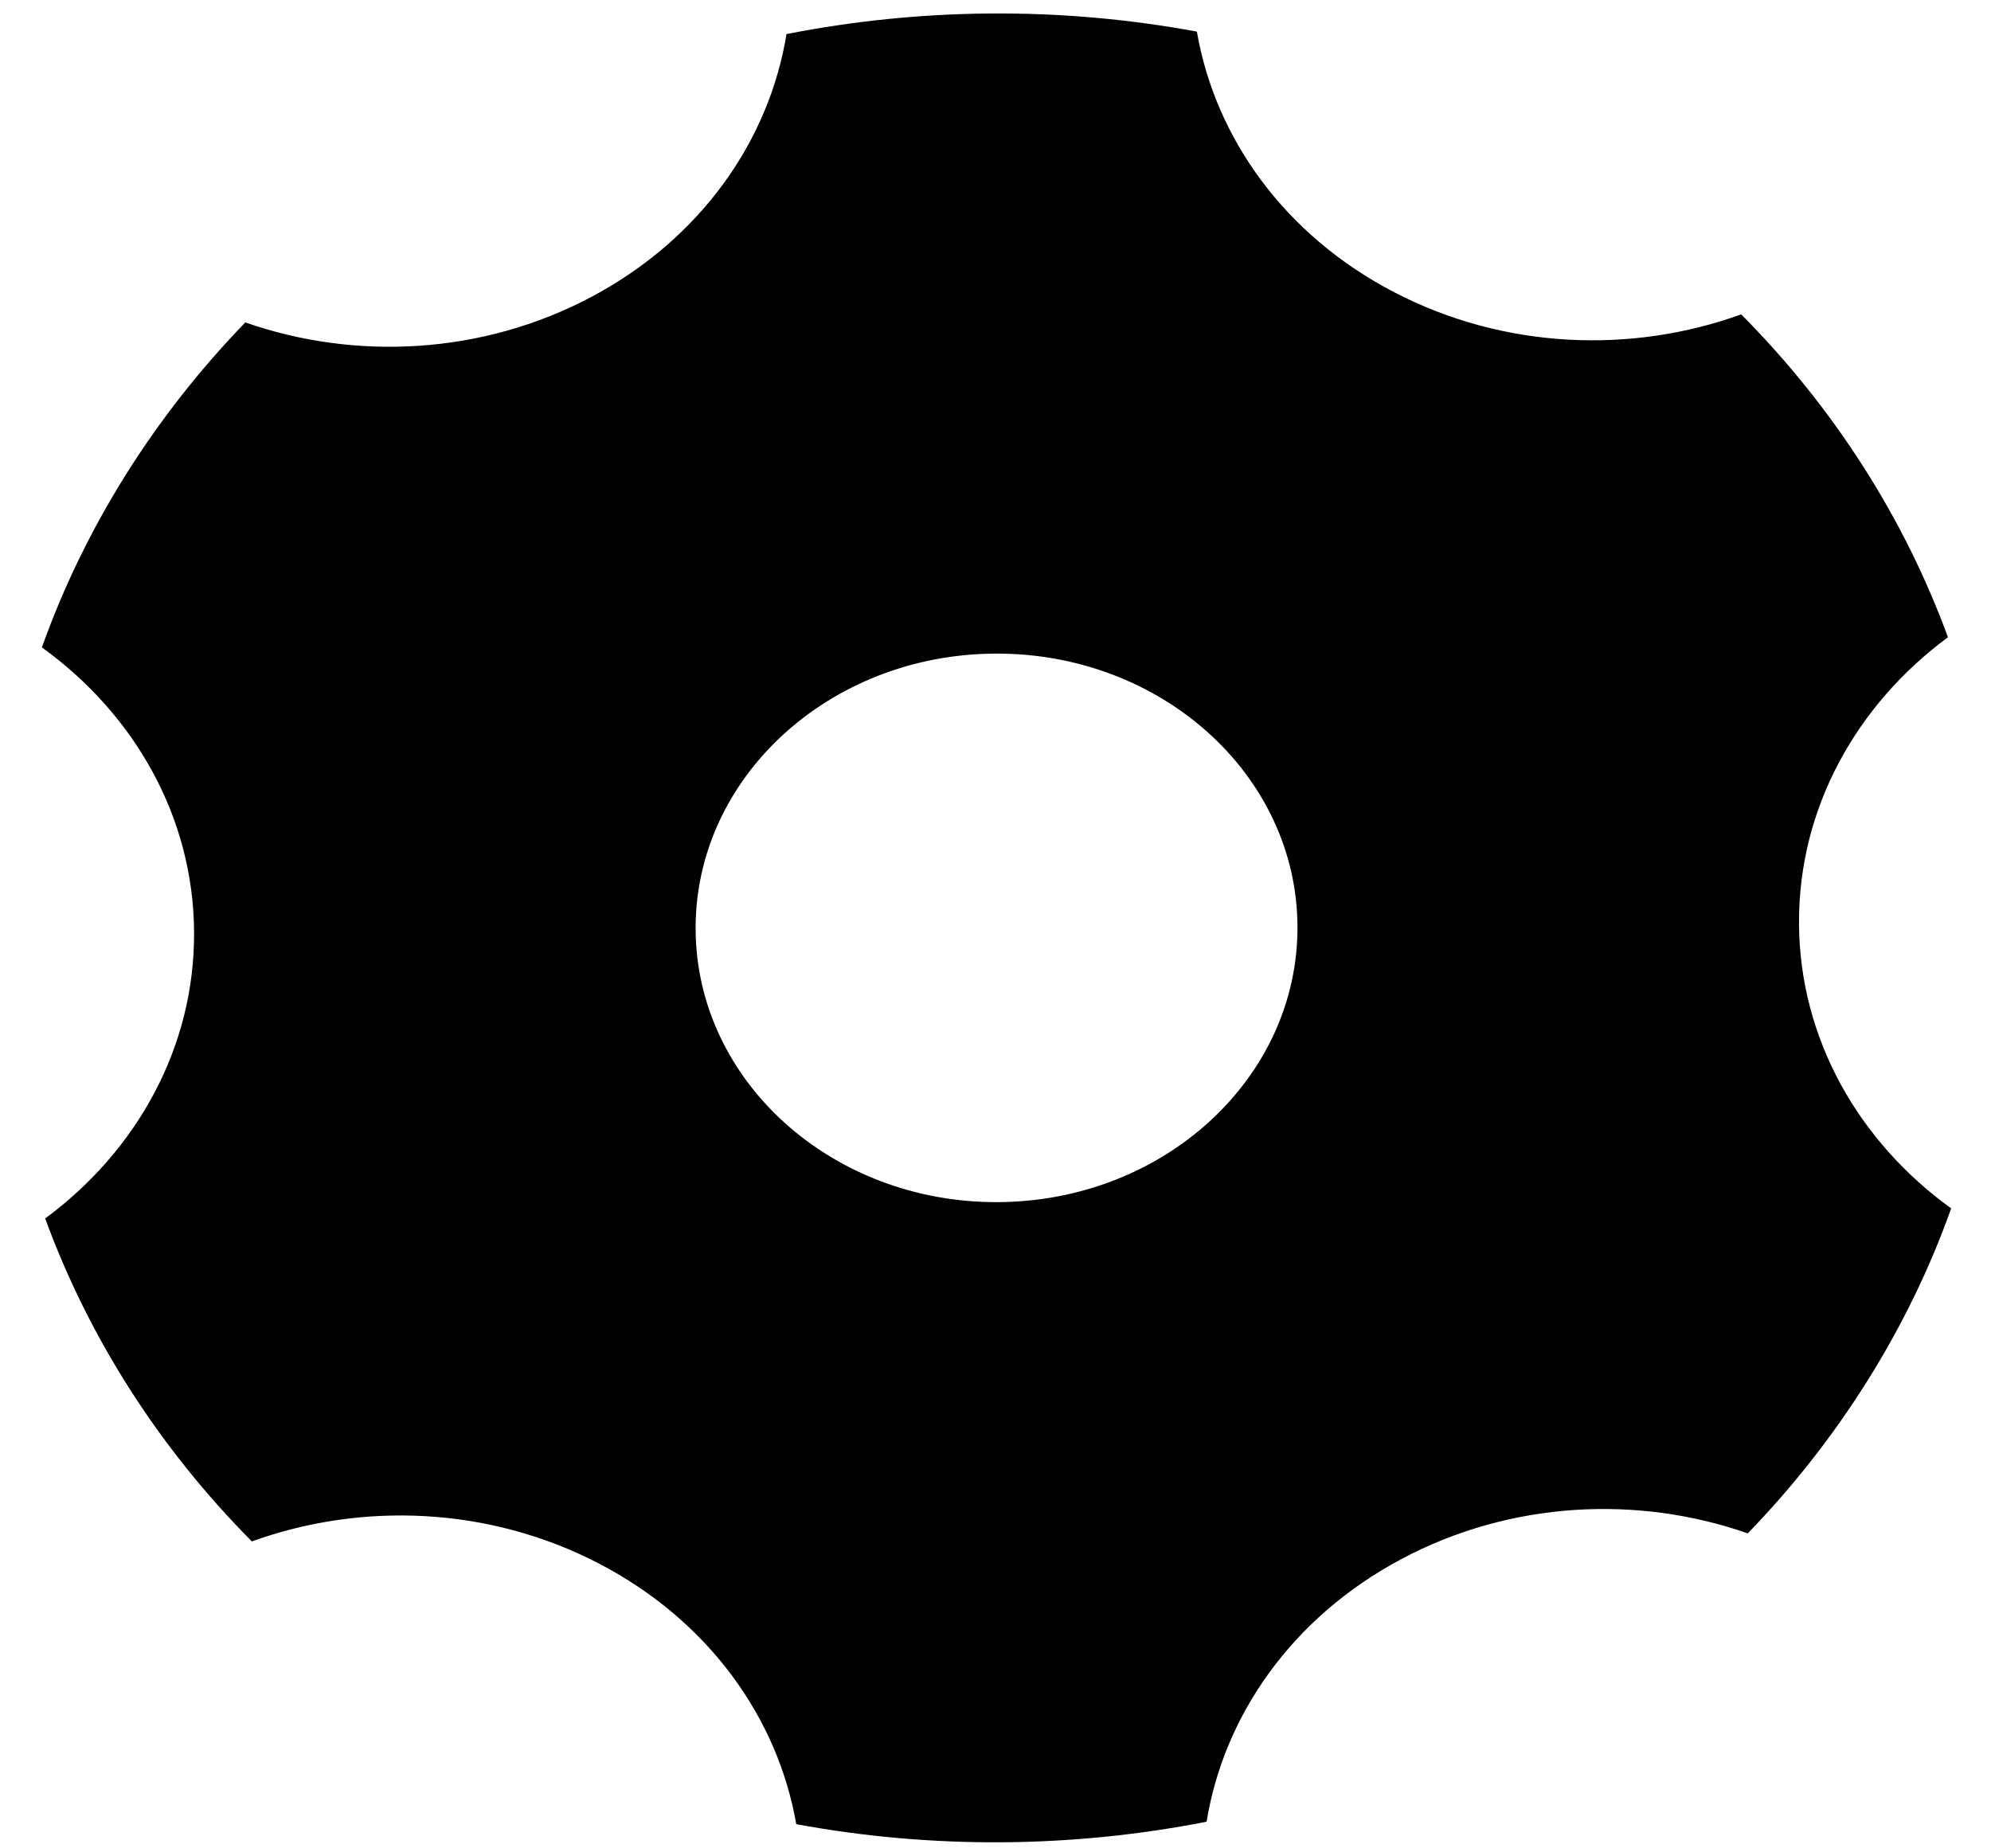 <svg width="42" height="39" viewBox="0 0 42 39" fill="none" xmlns="http://www.w3.org/2000/svg">
<path d="M16.591 0.719C19.41 0.165 22.358 0.132 25.248 0.667C25.634 2.902 27.09 4.961 29.414 6.168C31.737 7.375 34.424 7.468 36.731 6.633C38.708 8.626 40.179 10.954 41.092 13.446C39.164 14.871 37.937 17.05 37.95 19.487C37.963 21.926 39.216 24.093 41.16 25.497C40.72 26.734 40.135 27.95 39.399 29.125C38.664 30.3 37.814 31.378 36.869 32.354C34.553 31.544 31.868 31.666 29.559 32.898C27.25 34.129 25.817 36.201 25.453 38.438C22.634 38.992 19.686 39.024 16.797 38.49C16.41 36.255 14.954 34.196 12.631 32.989C10.307 31.782 7.621 31.689 5.313 32.524C3.336 30.531 1.866 28.203 0.953 25.71C2.88 24.286 4.108 22.106 4.094 19.669C4.081 17.231 2.829 15.064 0.884 13.66C1.325 12.422 1.91 11.207 2.645 10.031C3.38 8.856 4.231 7.779 5.175 6.803C7.491 7.613 10.176 7.49 12.486 6.259C14.794 5.028 16.228 2.956 16.591 0.719ZM21.054 25.365C24.559 25.347 27.388 22.74 27.37 19.544C27.353 16.348 24.497 13.772 20.991 13.791C17.485 13.81 14.657 16.416 14.674 19.612C14.692 22.809 17.548 25.384 21.054 25.365Z" fill="black"/>
</svg>
